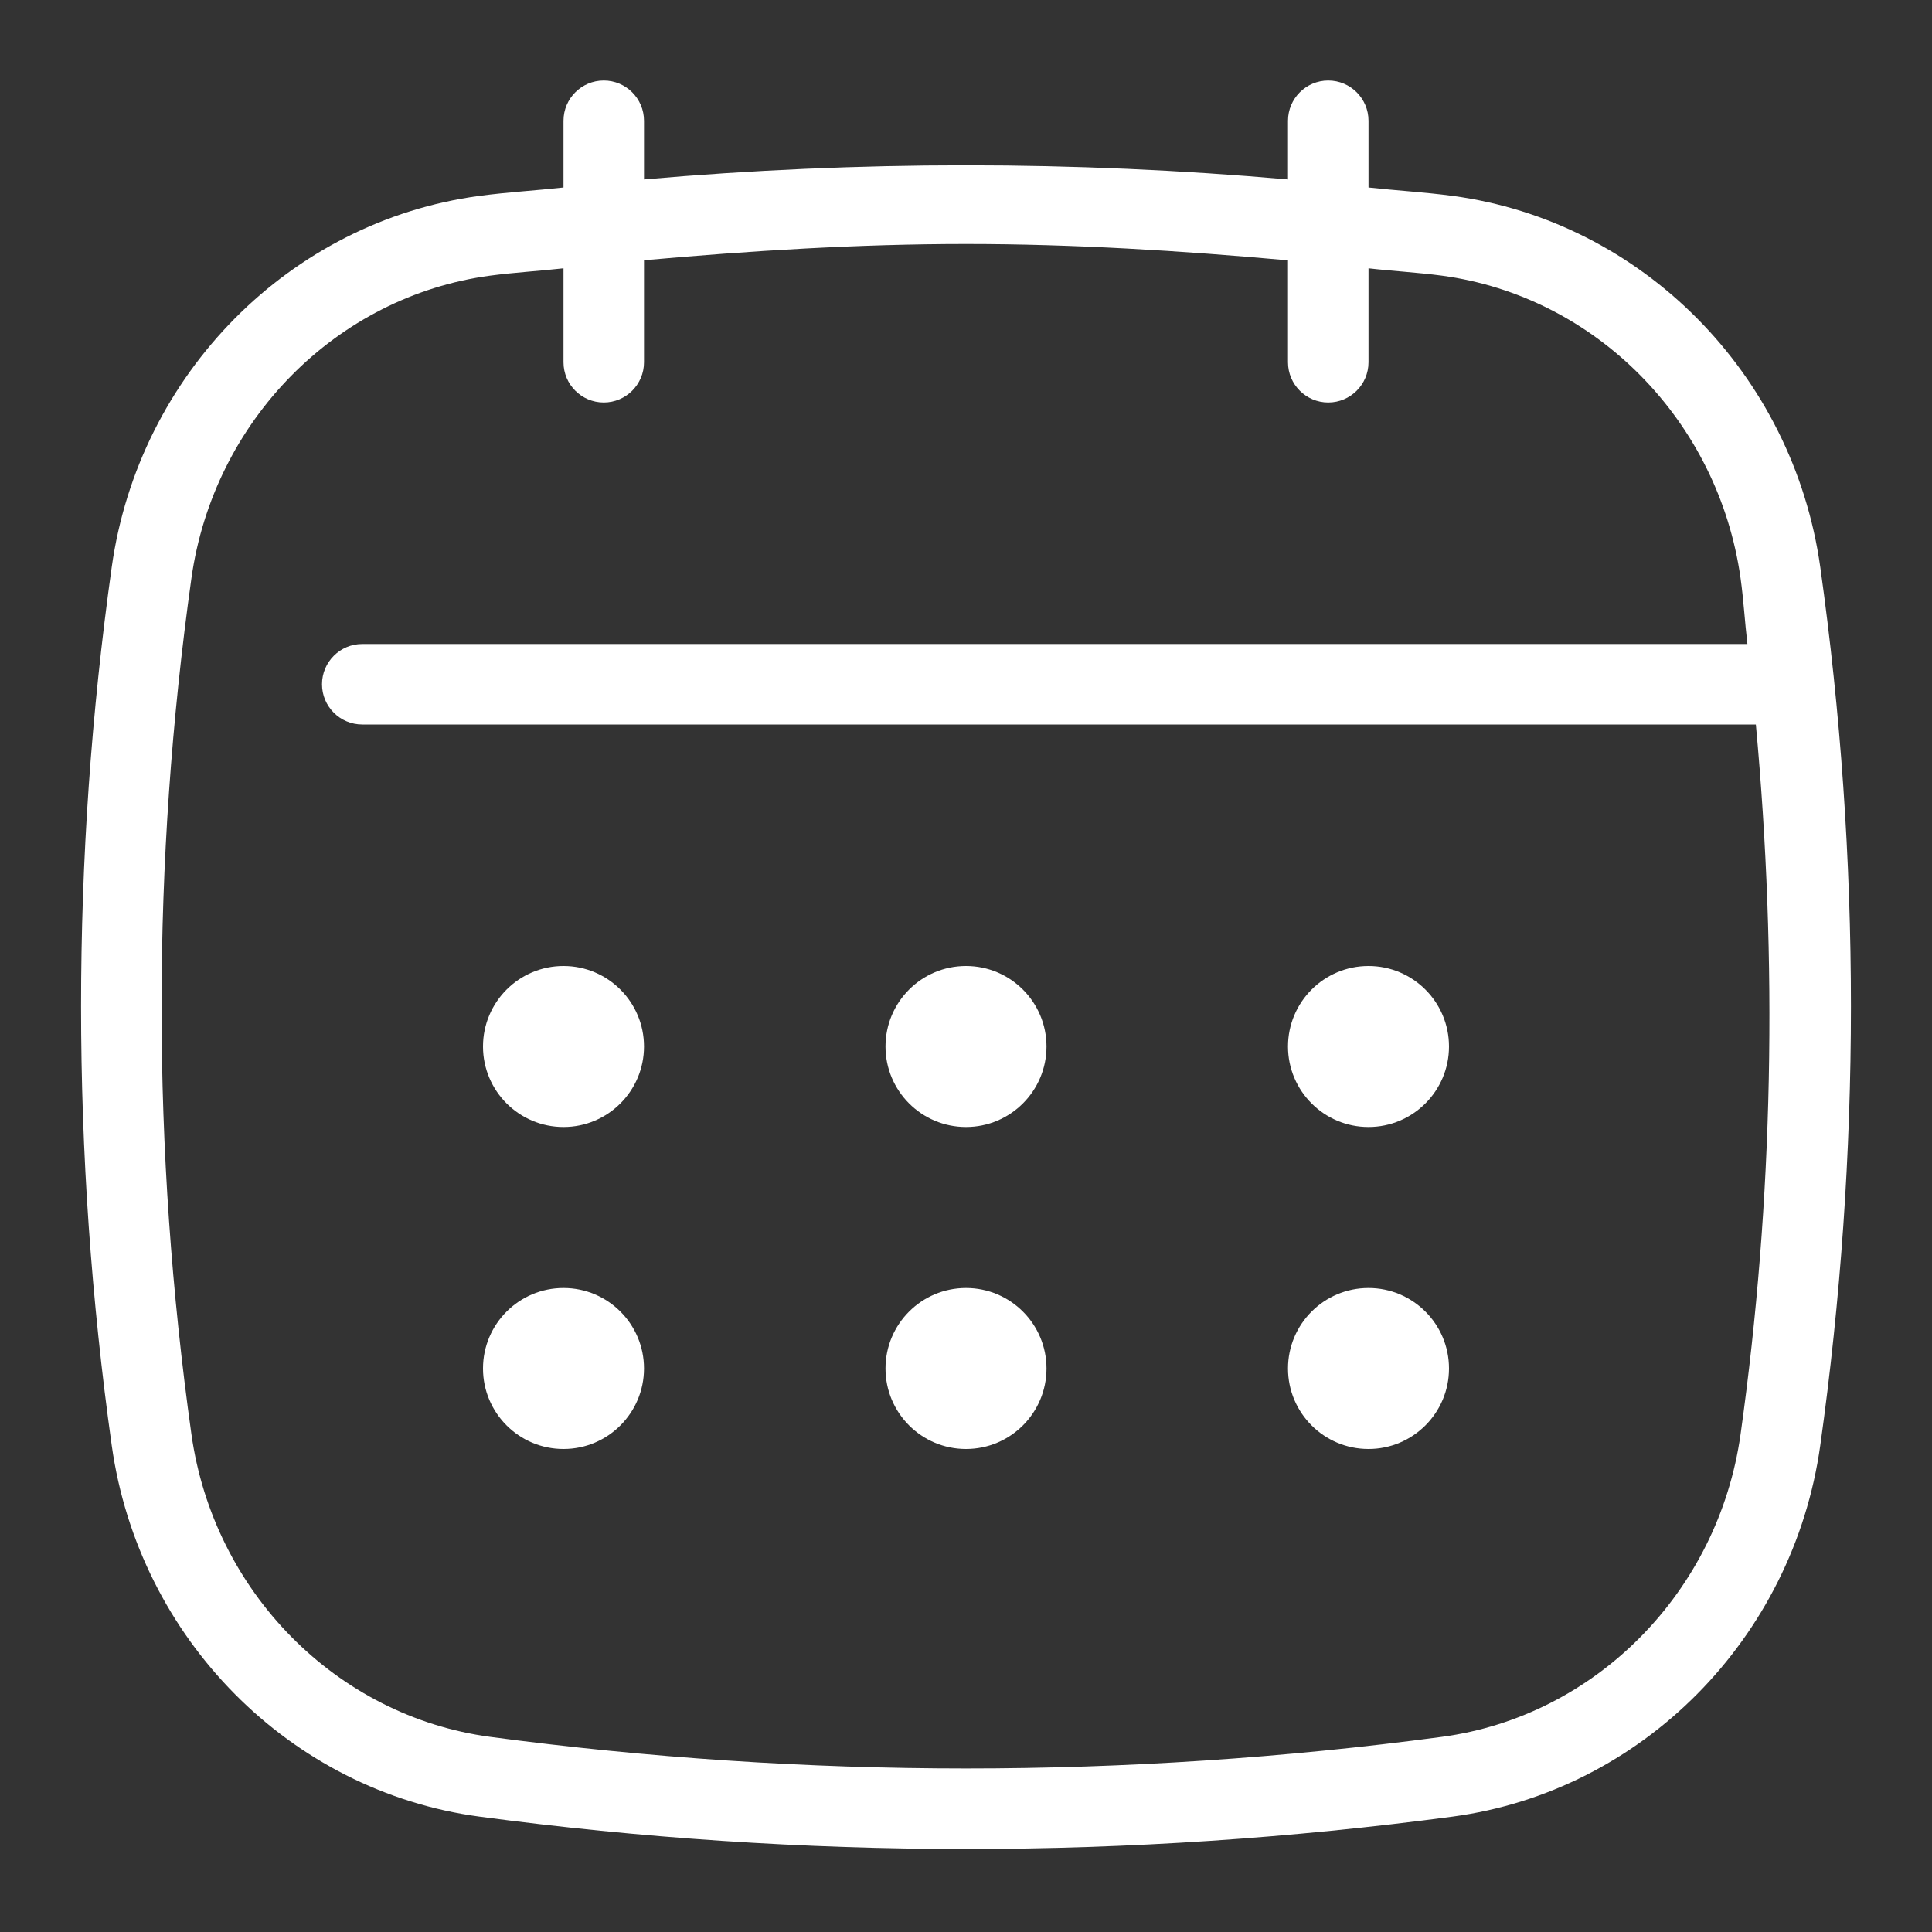 <svg width="24" height="24" viewBox="0 0 24 24" fill="none" xmlns="http://www.w3.org/2000/svg">
<rect x="0" y="0" width="24" height="24" fill="#333333" stroke="none"/>
<path d="M22.612 7.044C22.275 4.644 20.396 2.748 18.043 2.433C17.696 2.387 17.347 2.367 17 2.329V1.5C17 1.224 16.776 1 16.5 1C16.224 1 16 1.224 16 1.5V2.229C13.338 1.995 10.662 1.995 8 2.229V1.5C8 1.224 7.776 1 7.5 1C7.224 1 7 1.224 7 1.5V2.329C6.653 2.367 6.304 2.387 5.957 2.433C3.604 2.748 1.725 4.644 1.388 7.044C0.88 10.665 0.88 14.335 1.388 17.956C1.725 20.356 3.604 22.252 5.957 22.567C7.962 22.834 9.981 22.969 12 22.969C14.019 22.969 16.038 22.834 18.043 22.567C20.396 22.252 22.275 20.356 22.612 17.956C23.12 14.335 23.12 10.665 22.612 7.044ZM21.622 17.817C21.347 19.774 19.821 21.32 17.91 21.576C13.989 22.1 10.011 22.099 6.09 21.576C4.179 21.32 2.653 19.774 2.378 17.817C1.883 14.289 1.883 10.711 2.378 7.183C2.653 5.226 4.179 3.68 6.09 3.424C6.392 3.384 6.697 3.367 7 3.333V4.5C7 4.776 7.224 5 7.5 5C7.776 5 8 4.776 8 4.5V3.233C9.331 3.114 10.664 3.031 12 3.031C13.335 3.031 14.669 3.114 16 3.234V4.5C16 4.776 16.224 5 16.5 5C16.776 5 17 4.776 17 4.5V3.333C17.303 3.368 17.608 3.384 17.91 3.424C19.821 3.68 21.347 5.226 21.622 7.183C21.66 7.455 21.675 7.728 21.707 8H4.5C4.224 8 4 8.224 4 8.5C4 8.776 4.224 9 4.5 9H21.812C22.083 11.936 22.032 14.893 21.622 17.817Z" fill="white"/>
<path d="M7 14C7.552 14 8 13.552 8 13C8 12.448 7.552 12 7 12C6.448 12 6 12.448 6 13C6 13.552 6.448 14 7 14Z" fill="white"/>
<path d="M12 14C12.552 14 13 13.552 13 13C13 12.448 12.552 12 12 12C11.448 12 11 12.448 11 13C11 13.552 11.448 14 12 14Z" fill="white"/>
<path d="M17 14C17.552 14 18 13.552 18 13C18 12.448 17.552 12 17 12C16.448 12 16 12.448 16 13C16 13.552 16.448 14 17 14Z" fill="white"/>
<path d="M7 18C7.552 18 8 17.552 8 17C8 16.448 7.552 16 7 16C6.448 16 6 16.448 6 17C6 17.552 6.448 18 7 18Z" fill="white"/>
<path d="M12 18C12.552 18 13 17.552 13 17C13 16.448 12.552 16 12 16C11.448 16 11 16.448 11 17C11 17.552 11.448 18 12 18Z" fill="white"/>
<path d="M17 18C17.552 18 18 17.552 18 17C18 16.448 17.552 16 17 16C16.448 16 16 16.448 16 17C16 17.552 16.448 18 17 18Z" fill="white"/>
</svg>
